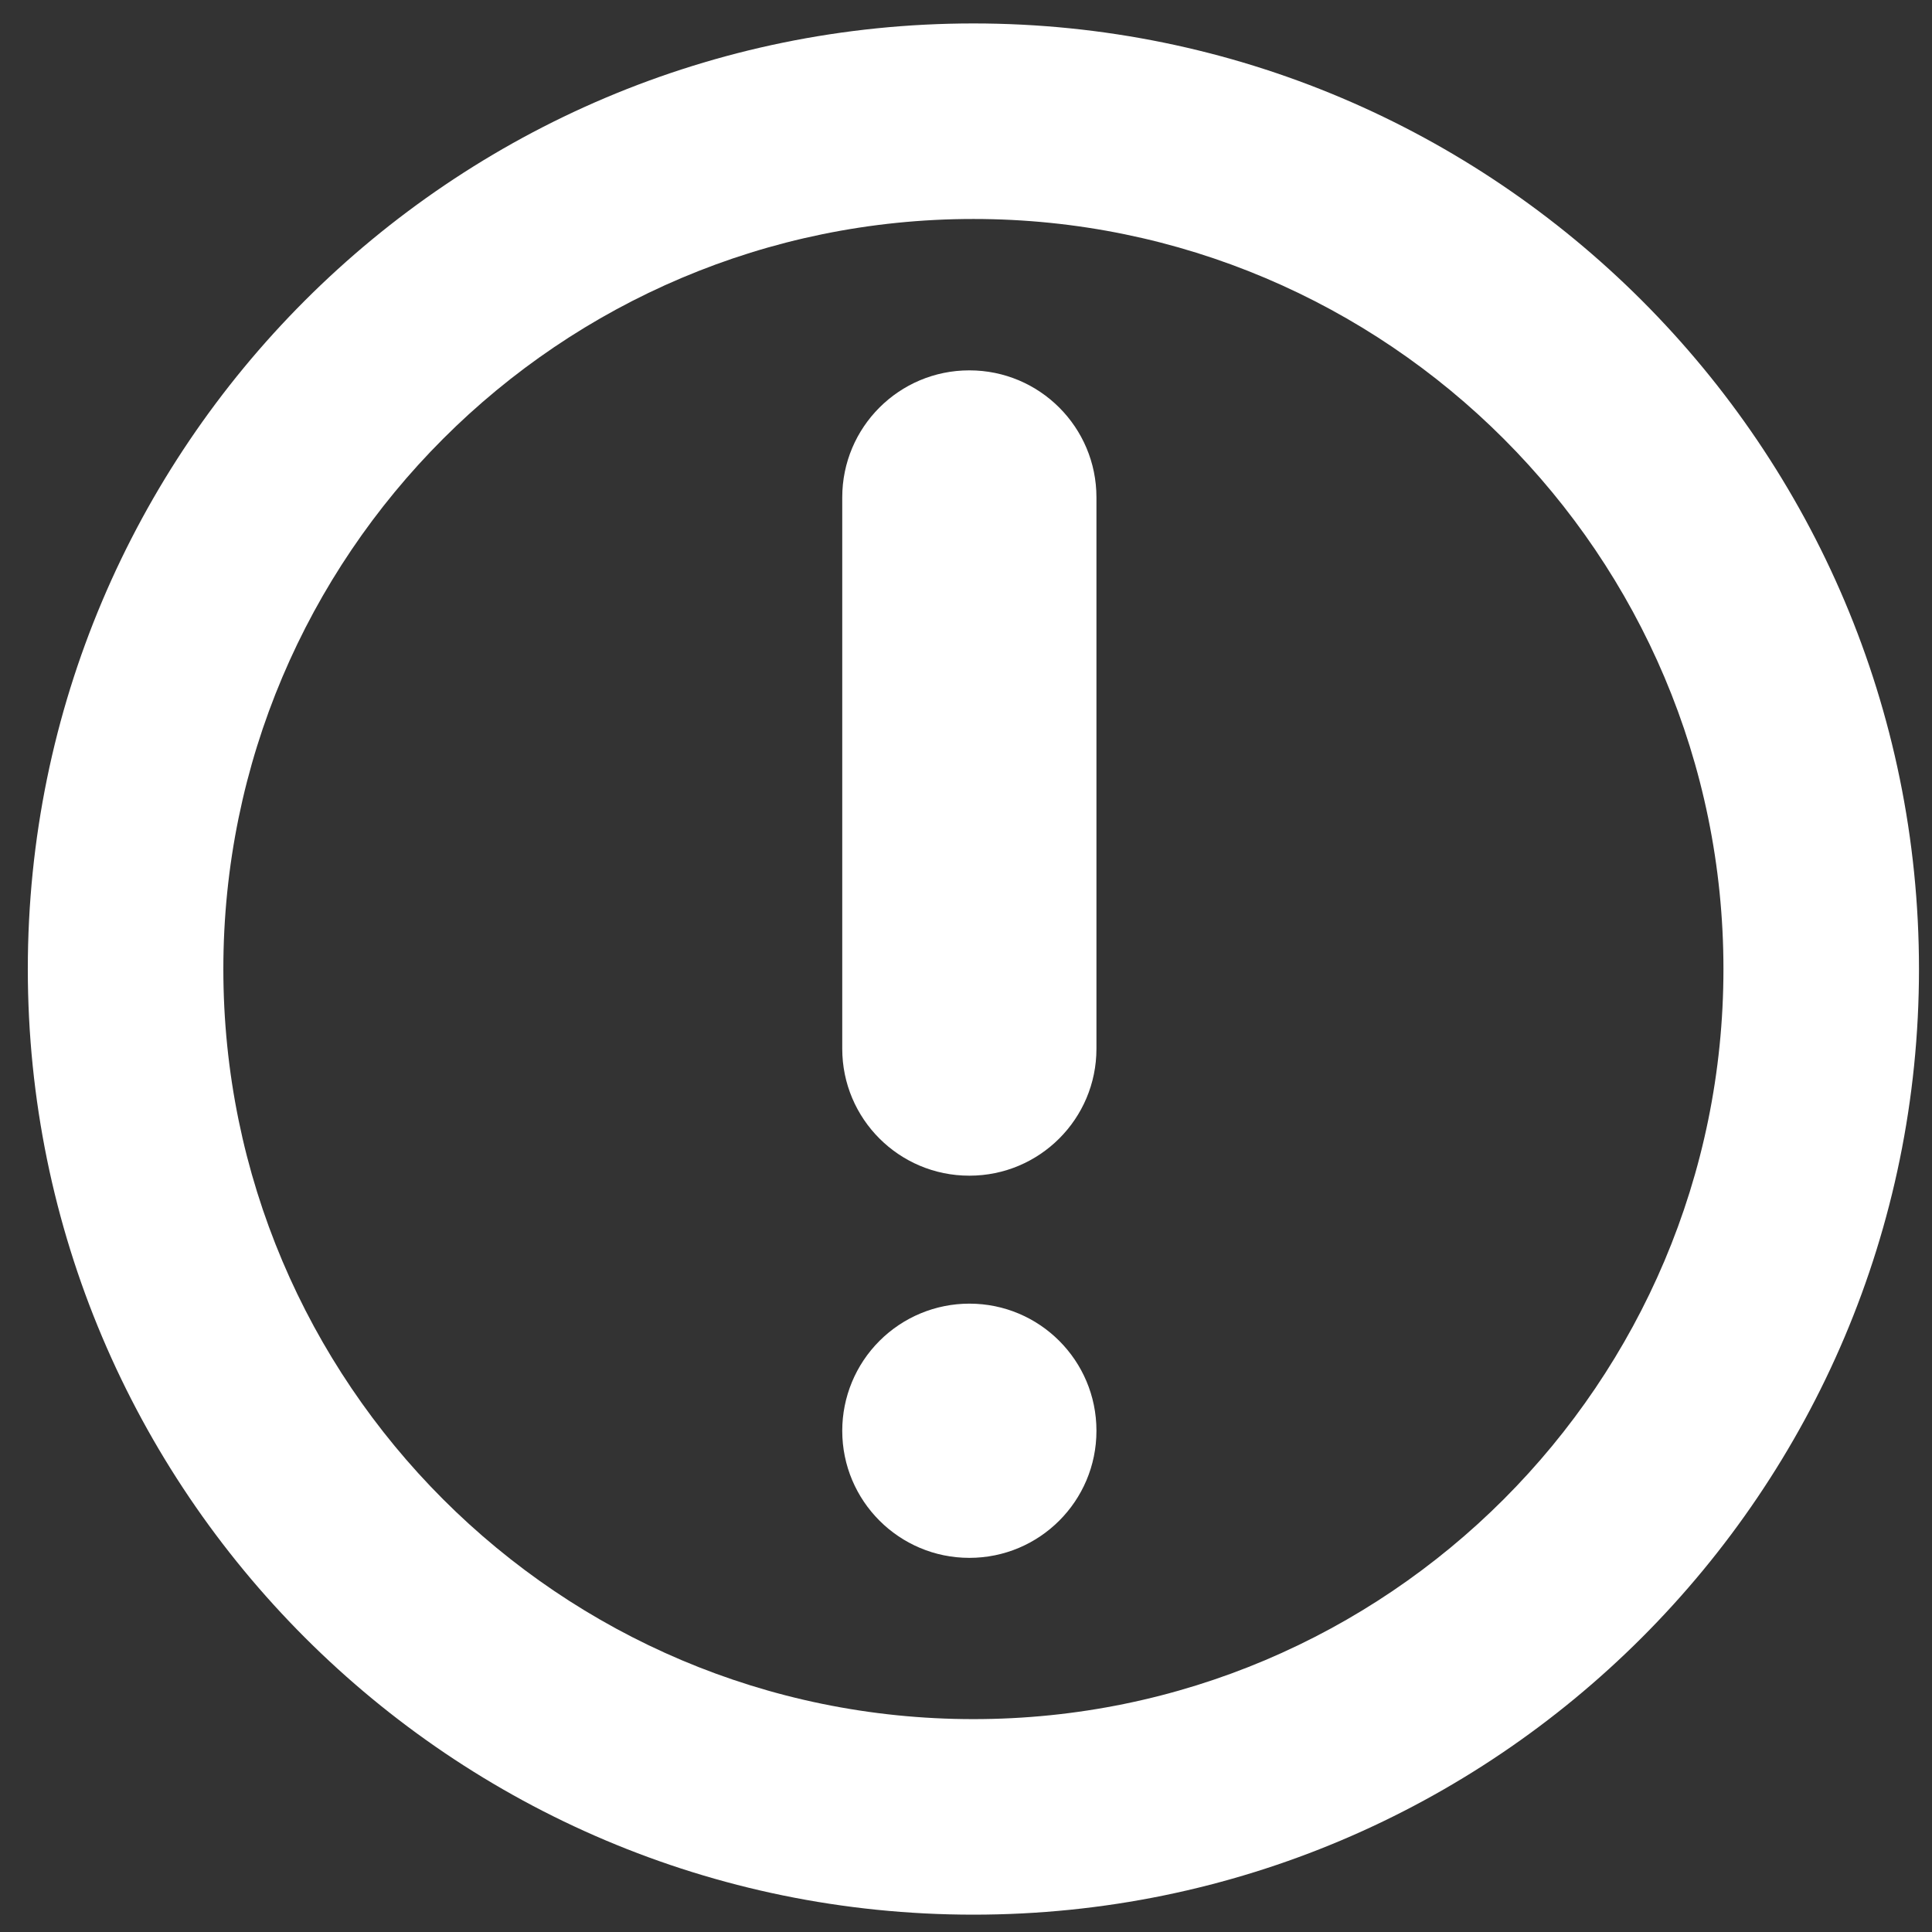 <?xml version="1.0" encoding="UTF-8" standalone="no"?>
<!DOCTYPE svg PUBLIC "-//W3C//DTD SVG 1.1//EN" "http://www.w3.org/Graphics/SVG/1.1/DTD/svg11.dtd">
<svg width="100%" height="100%" viewBox="0 0 38 38" version="1.1" xmlns="http://www.w3.org/2000/svg" xmlns:xlink="http://www.w3.org/1999/xlink" xml:space="preserve" xmlns:serif="http://www.serif.com/" style="fill-rule:evenodd;clip-rule:evenodd;stroke-linejoin:round;stroke-miterlimit:2;">
    <rect x="0" y="0" width="38" height="38" fill="#333333" stroke="none"/>
    <g transform="matrix(1,0,0,1,-825,-509)">
        <g id="Alert" transform="matrix(1,0,0,1,0.501,0)">
            <path d="M843.645,509.461C853.909,509.461 862.243,517.795 862.243,528.06C862.243,538.325 853.909,546.659 843.645,546.659C833.38,546.659 825.046,538.325 825.046,528.06C825.046,517.795 833.38,509.461 843.645,509.461ZM843.645,513.307C851.787,513.307 858.397,519.918 858.397,528.06C858.397,536.202 851.787,542.813 843.645,542.813C835.502,542.813 828.892,536.202 828.892,528.06C828.892,519.918 835.502,513.307 843.645,513.307Z" style="fill:white;"/>
            <g transform="matrix(1.778,0,0,1.054,-658.863,-28.099)">
                <path d="M846.416,518.863C846.416,517.554 845.787,516.493 845.011,516.493C845.011,516.493 845.01,516.493 845.009,516.493C844.233,516.493 843.604,517.554 843.604,518.863C843.604,521.676 843.604,526.339 843.604,529.152C843.604,530.461 844.233,531.521 845.009,531.521C845.01,531.521 845.011,531.521 845.011,531.521C845.787,531.521 846.416,530.461 846.416,529.152C846.416,526.339 846.416,521.676 846.416,518.863Z" style="fill:white;"/>
            </g>
            <g transform="matrix(1.778,0,0,0.487,-658.863,283.109)">
                <path d="M846.416,521.623C846.416,518.79 845.787,516.493 845.011,516.493L845.01,516.493C844.637,516.493 844.28,517.034 844.016,517.997C843.752,518.96 843.604,520.265 843.604,521.627L843.604,521.627C843.604,524.462 844.234,526.76 845.01,526.76L845.011,526.76C845.787,526.76 846.416,524.464 846.416,521.631L846.416,521.623Z" style="fill:white;"/>
            </g>
        </g>
    </g>
</svg>
